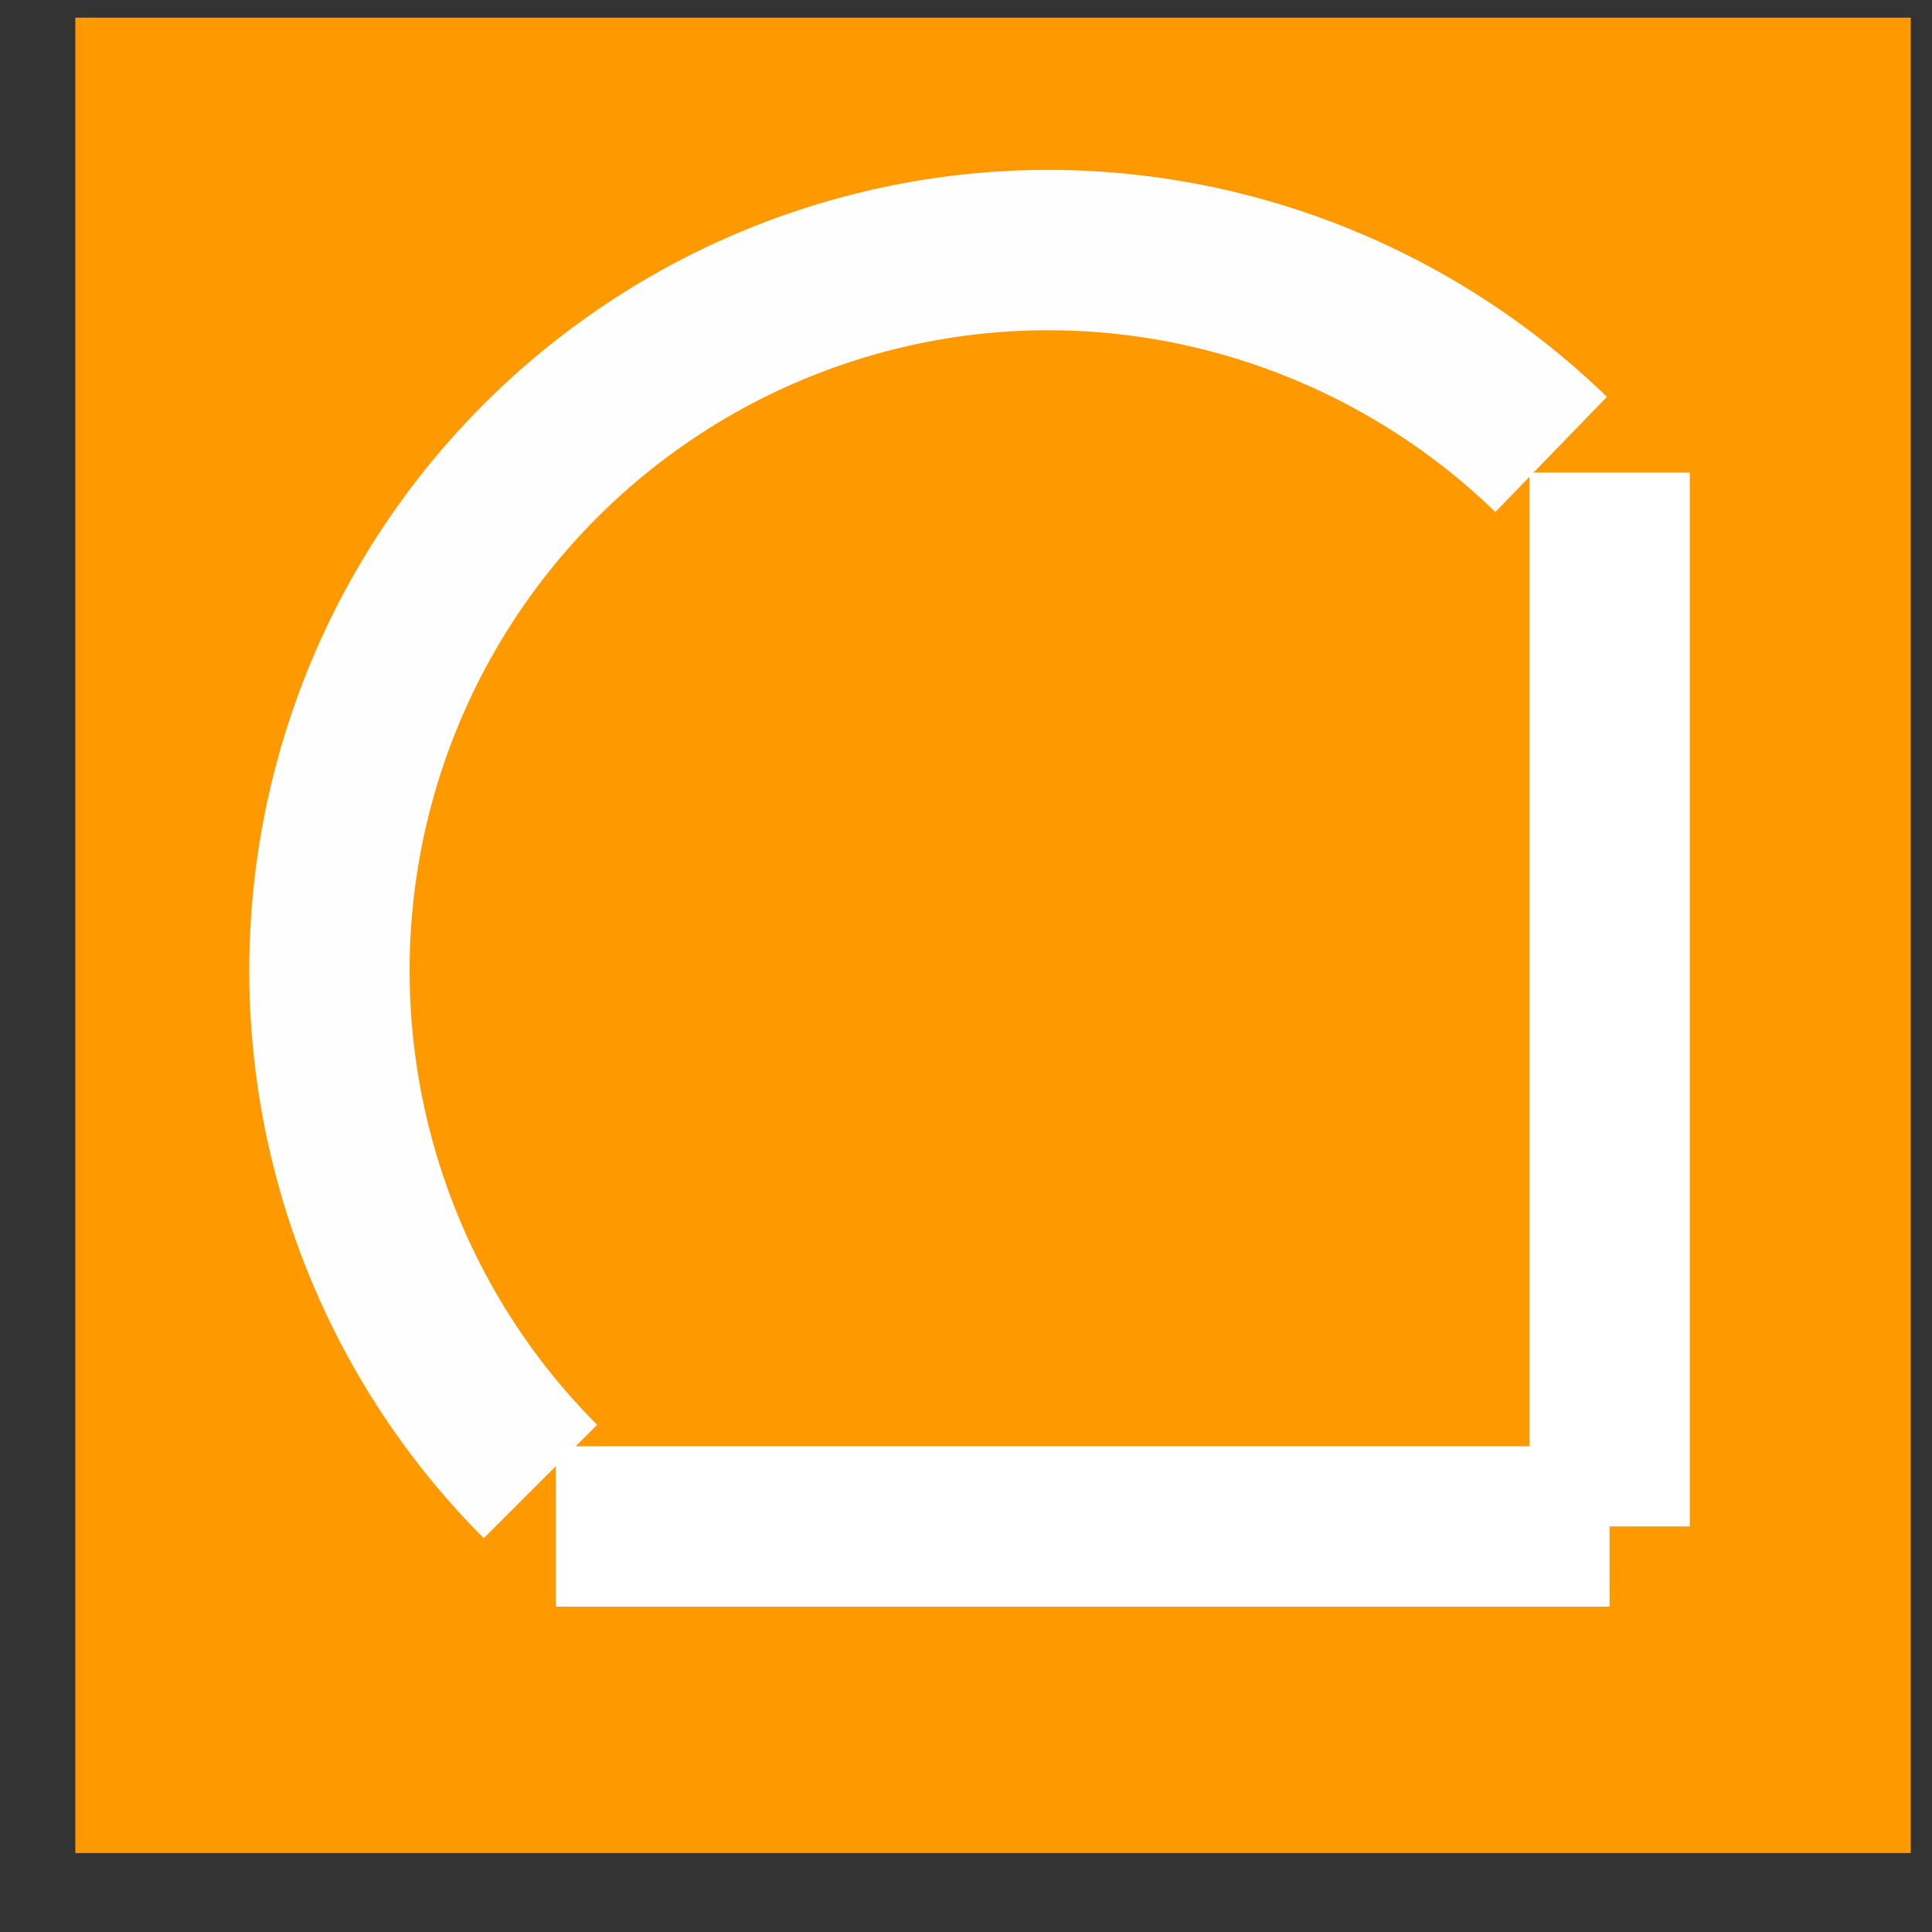 <?xml version="1.0" encoding="UTF-8"?>
<!DOCTYPE svg PUBLIC "-//W3C//DTD SVG 1.1//EN" "http://www.w3.org/Graphics/SVG/1.1/DTD/svg11.dtd">
<!-- Creator: CorelDRAW 2018 (评估版) -->
<svg xmlns="http://www.w3.org/2000/svg" xml:space="preserve" width="169.333mm" height="169.333mm" version="1.1" style="shape-rendering:geometricPrecision; text-rendering:geometricPrecision; image-rendering:optimizeQuality; fill-rule:evenodd; clip-rule:evenodd"
viewBox="0 0 16933.32 16933.32"
 xmlns:xlink="http://www.w3.org/1999/xlink">
 <rect x="0" y="0" width="16933.32" height="16933.32" fill="#333333" stroke="none"/>
 <defs>
  <style type="text/css">
   <![CDATA[
    .str0 {stroke:#FEFEFE;stroke-width:1405.46;stroke-linejoin:bevel;stroke-miterlimit:22.926}
    .fil1 {fill:none}
    .fil0 {fill:#FF9900}
    .fil2 {fill:white;fill-rule:nonzero}
   ]]>
  </style>
 </defs>
 <g id="图层_x0020_1">
  <rect class="fil0" x="660.38" y="154.65" width="16086.67" height="16086.7"/>
  <path class="fil1 str0" d="M4737.17 12985.14c-1595.35,-1595.36 -2218.42,-3935.52 -1634.47,-6114.83 583.94,-2179.28 2286.13,-3881.51 4465.39,-4465.44 2146.44,-575.14 4434.47,35.08 6027.24,1577.91"/>
  <g>
   <path class="fil2" d="M13405.07 13378.87l1405.46 0 -702.73 0 -0.28 702.73 -1.98 0 -5.35 0 -10.43 0 -17.19 0 -25.66 0 -35.79 0 -47.64 0 -61.17 0 -76.39 0 -93.3 0 -111.9 0 -132.21 0 -154.18 0 -177.87 0 -203.23 0 -230.3 0 -259.04 0 -289.49 0 -321.62 0 -355.45 0 -390.96 0 -428.18 0 -467.07 0 -507.66 0 -549.94 0 -593.92 0 -639.58 0 -686.94 0 -735.98 0 -786.72 0 -839.15 0 0 -1405.46 839.15 0 786.72 0 735.98 0 686.94 0 639.58 0 593.92 0 549.94 0 507.66 0 467.07 0 428.18 0 390.96 0 355.45 0 321.62 0 289.49 0 259.04 0 230.3 0 203.23 0 177.87 0 154.18 0 132.21 0 111.9 0 93.3 0 76.39 0 61.17 0 47.64 0 35.79 0 25.66 0 17.19 0 10.43 0 5.35 0 1.98 0 0.28 702.73 -702.73 0zm1405.46 -9236.65l0 9236.65 -1405.46 0 0 -9236.65 1405.46 0z"/>
  </g>
 </g>
</svg>
